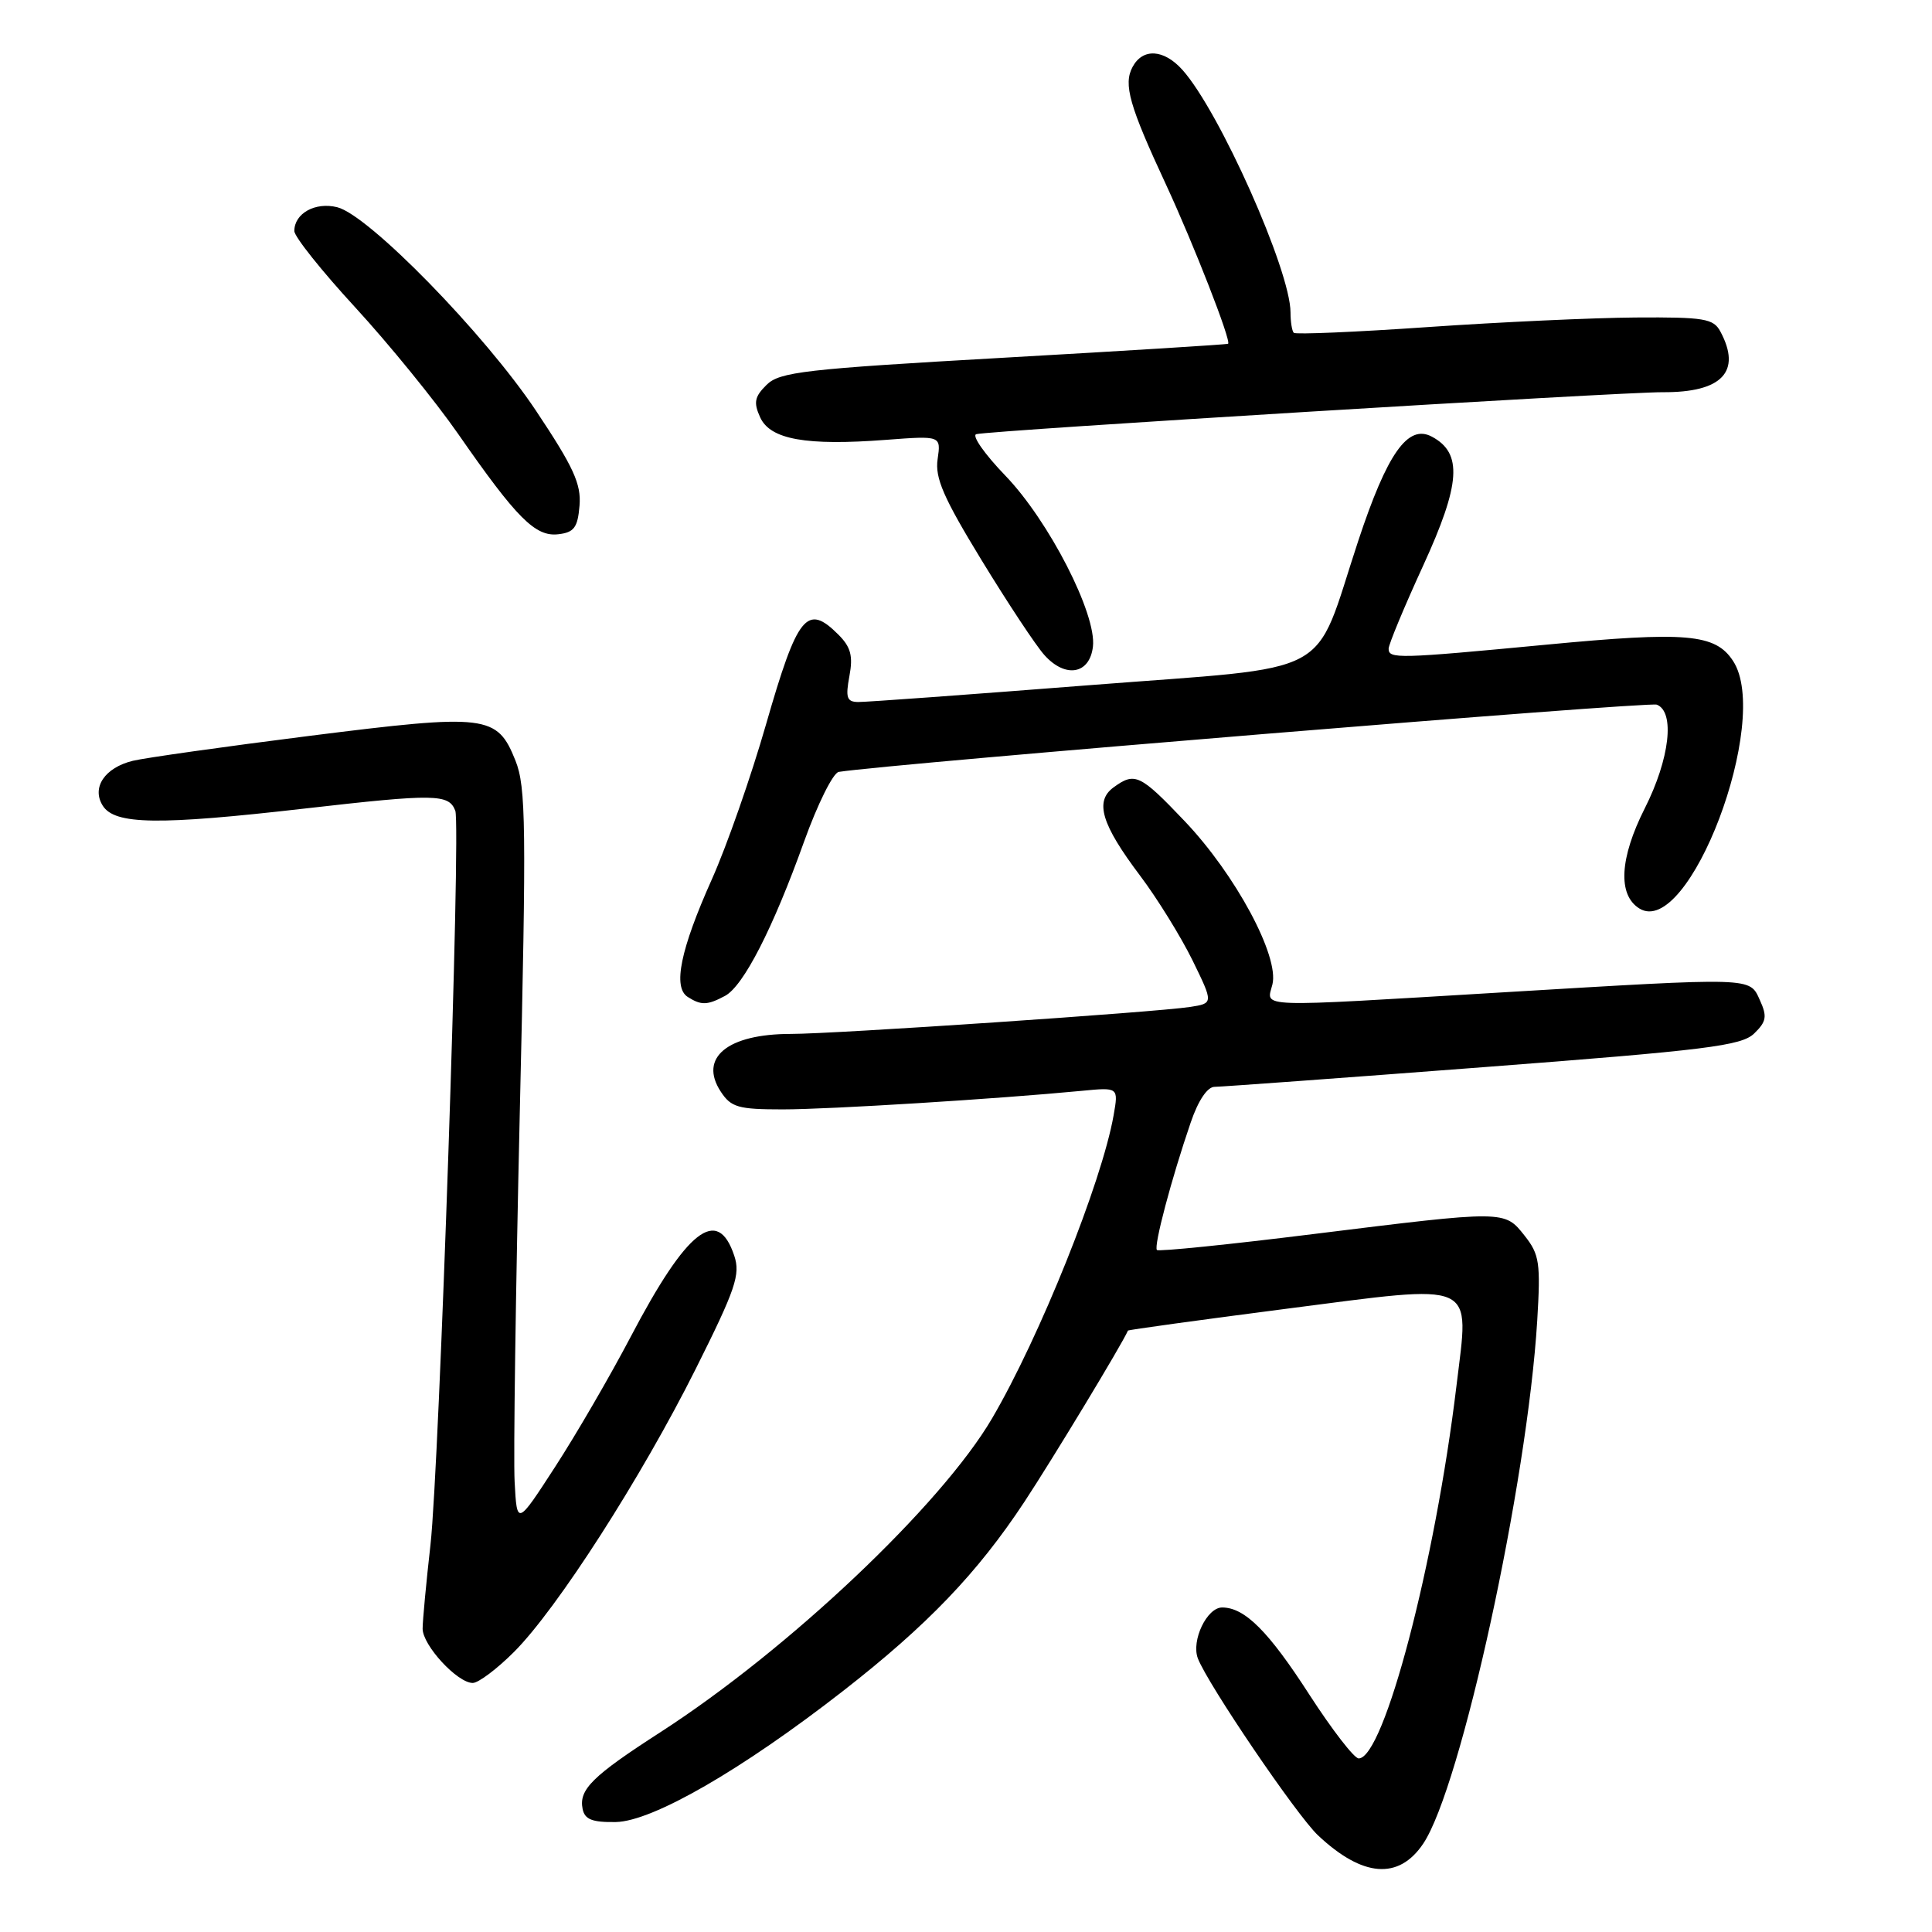 <?xml version="1.0" encoding="UTF-8" standalone="no"?>
<!DOCTYPE svg PUBLIC "-//W3C//DTD SVG 1.1//EN" "http://www.w3.org/Graphics/SVG/1.1/DTD/svg11.dtd" >
<svg xmlns="http://www.w3.org/2000/svg" xmlns:xlink="http://www.w3.org/1999/xlink" version="1.1" viewBox="0 0 256 256">
 <g >
 <path fill="currentColor"
d=" M 188.58 244.30 C 193.59 236.85 202.37 196.58 203.69 175.00 C 204.15 167.34 203.99 166.23 202.03 163.75 C 199.34 160.35 199.53 160.36 174.02 163.52 C 162.85 164.91 153.52 165.86 153.30 165.63 C 152.84 165.17 155.23 156.15 157.77 148.75 C 158.77 145.81 159.99 144.00 160.95 144.01 C 161.80 144.01 177.80 142.84 196.50 141.41 C 226.14 139.15 230.75 138.57 232.43 136.95 C 234.06 135.37 234.18 134.69 233.20 132.54 C 231.80 129.46 232.62 129.49 199.00 131.50 C 165.82 133.49 167.82 133.56 168.60 130.45 C 169.54 126.73 163.72 115.90 156.98 108.81 C 151.06 102.59 150.38 102.27 147.54 104.34 C 145.03 106.18 145.95 109.24 151.06 116.02 C 153.33 119.03 156.45 124.08 158.00 127.22 C 160.80 132.95 160.80 132.95 157.65 133.43 C 153.21 134.12 110.47 137.01 104.80 137.00 C 96.40 137.00 92.56 140.15 95.50 144.64 C 96.87 146.73 97.81 147.00 103.72 147.00 C 109.90 147.00 132.10 145.62 143.35 144.54 C 148.21 144.07 148.21 144.07 147.56 147.78 C 146.00 156.64 137.76 177.19 131.45 187.95 C 124.73 199.42 104.50 218.56 87.50 229.53 C 78.47 235.35 76.68 237.13 77.20 239.70 C 77.48 241.09 78.48 241.48 81.60 241.43 C 86.46 241.34 98.29 234.52 111.70 224.07 C 122.89 215.35 129.51 208.44 135.74 199.00 C 139.45 193.37 148.66 178.15 149.46 176.31 C 149.51 176.21 158.91 174.91 170.36 173.43 C 196.04 170.12 194.69 169.51 192.99 183.62 C 190.16 207.15 183.38 233.00 180.03 233.00 C 179.44 233.00 176.52 229.22 173.53 224.60 C 168.09 216.15 164.94 213.00 161.94 213.00 C 159.92 213.00 157.83 217.38 158.72 219.74 C 160.03 223.17 171.82 240.54 174.64 243.19 C 180.55 248.75 185.33 249.13 188.58 244.30 Z  M 68.11 218.89 C 73.82 213.18 84.98 195.79 92.19 181.38 C 97.48 170.80 98.13 168.89 97.29 166.38 C 95.08 159.74 91.01 162.94 83.56 177.15 C 80.86 182.29 76.37 190.03 73.58 194.33 C 68.50 202.17 68.50 202.17 68.19 196.33 C 68.02 193.13 68.33 171.20 68.87 147.61 C 69.76 109.39 69.70 104.29 68.30 100.78 C 65.87 94.71 64.51 94.55 41.07 97.50 C 29.75 98.93 19.20 100.42 17.60 100.81 C 13.88 101.72 12.11 104.35 13.61 106.75 C 15.20 109.28 20.92 109.37 40.43 107.13 C 57.68 105.16 59.47 105.19 60.33 107.43 C 61.09 109.39 58.21 194.31 57.04 204.69 C 56.47 209.75 56.00 214.75 56.00 215.81 C 56.00 218.01 60.60 223.00 62.64 223.00 C 63.39 223.00 65.85 221.15 68.11 218.89 Z  M 96.07 131.96 C 98.51 130.65 102.41 123.05 106.55 111.50 C 108.33 106.55 110.39 102.40 111.14 102.28 C 117.98 101.20 218.41 92.94 219.53 93.37 C 221.97 94.31 221.25 100.56 217.94 107.11 C 214.61 113.71 214.34 118.57 217.21 120.37 C 223.77 124.48 234.78 95.42 229.64 87.58 C 227.29 83.98 223.48 83.65 204.82 85.43 C 185.24 87.29 184.00 87.32 184.00 85.96 C 184.00 85.39 186.06 80.43 188.58 74.94 C 193.55 64.10 193.82 60.04 189.73 57.86 C 186.56 56.16 183.81 60.06 179.97 71.68 C 173.87 90.15 177.49 88.20 144.35 90.79 C 128.48 92.03 114.69 93.04 113.70 93.02 C 112.21 93.00 112.02 92.44 112.55 89.59 C 113.05 86.92 112.74 85.74 111.09 84.09 C 106.92 79.92 105.68 81.46 101.49 96.03 C 99.52 102.89 96.30 112.10 94.33 116.50 C 90.15 125.84 89.13 130.83 91.13 132.10 C 92.92 133.24 93.73 133.21 96.07 131.96 Z  M 144.82 85.67 C 145.32 81.37 138.98 69.01 133.21 63.02 C 130.47 60.18 128.74 57.71 129.36 57.53 C 131.05 57.05 214.71 51.94 220.32 51.97 C 228.17 52.02 230.81 49.25 227.96 43.93 C 227.04 42.21 225.83 42.01 216.71 42.07 C 211.10 42.11 198.71 42.68 189.18 43.34 C 179.66 44.00 171.67 44.34 171.43 44.10 C 171.20 43.86 171.00 42.65 171.00 41.40 C 171.00 35.86 161.57 14.70 156.67 9.25 C 154.21 6.51 151.42 6.35 150.07 8.87 C 148.83 11.18 149.64 14.01 154.52 24.50 C 158.16 32.35 163.18 45.20 162.73 45.55 C 162.60 45.65 149.22 46.48 133.00 47.40 C 106.57 48.90 103.30 49.28 101.57 51.00 C 99.98 52.57 99.83 53.34 100.73 55.31 C 102.07 58.24 106.82 59.09 117.43 58.28 C 124.69 57.73 124.69 57.73 124.24 60.84 C 123.87 63.33 125.02 65.96 130.06 74.22 C 133.51 79.87 137.25 85.53 138.38 86.79 C 141.17 89.91 144.40 89.35 144.82 85.67 Z  M 76.79 67.00 C 77.03 64.13 75.99 61.87 71.00 54.39 C 64.21 44.22 48.86 28.50 44.69 27.46 C 41.78 26.73 39.00 28.27 39.00 30.61 C 39.00 31.36 42.63 35.91 47.07 40.73 C 51.51 45.56 57.65 53.10 60.71 57.50 C 68.49 68.70 70.94 71.15 73.98 70.79 C 76.07 70.55 76.55 69.90 76.79 67.00 Z "/>
</g>
</svg>